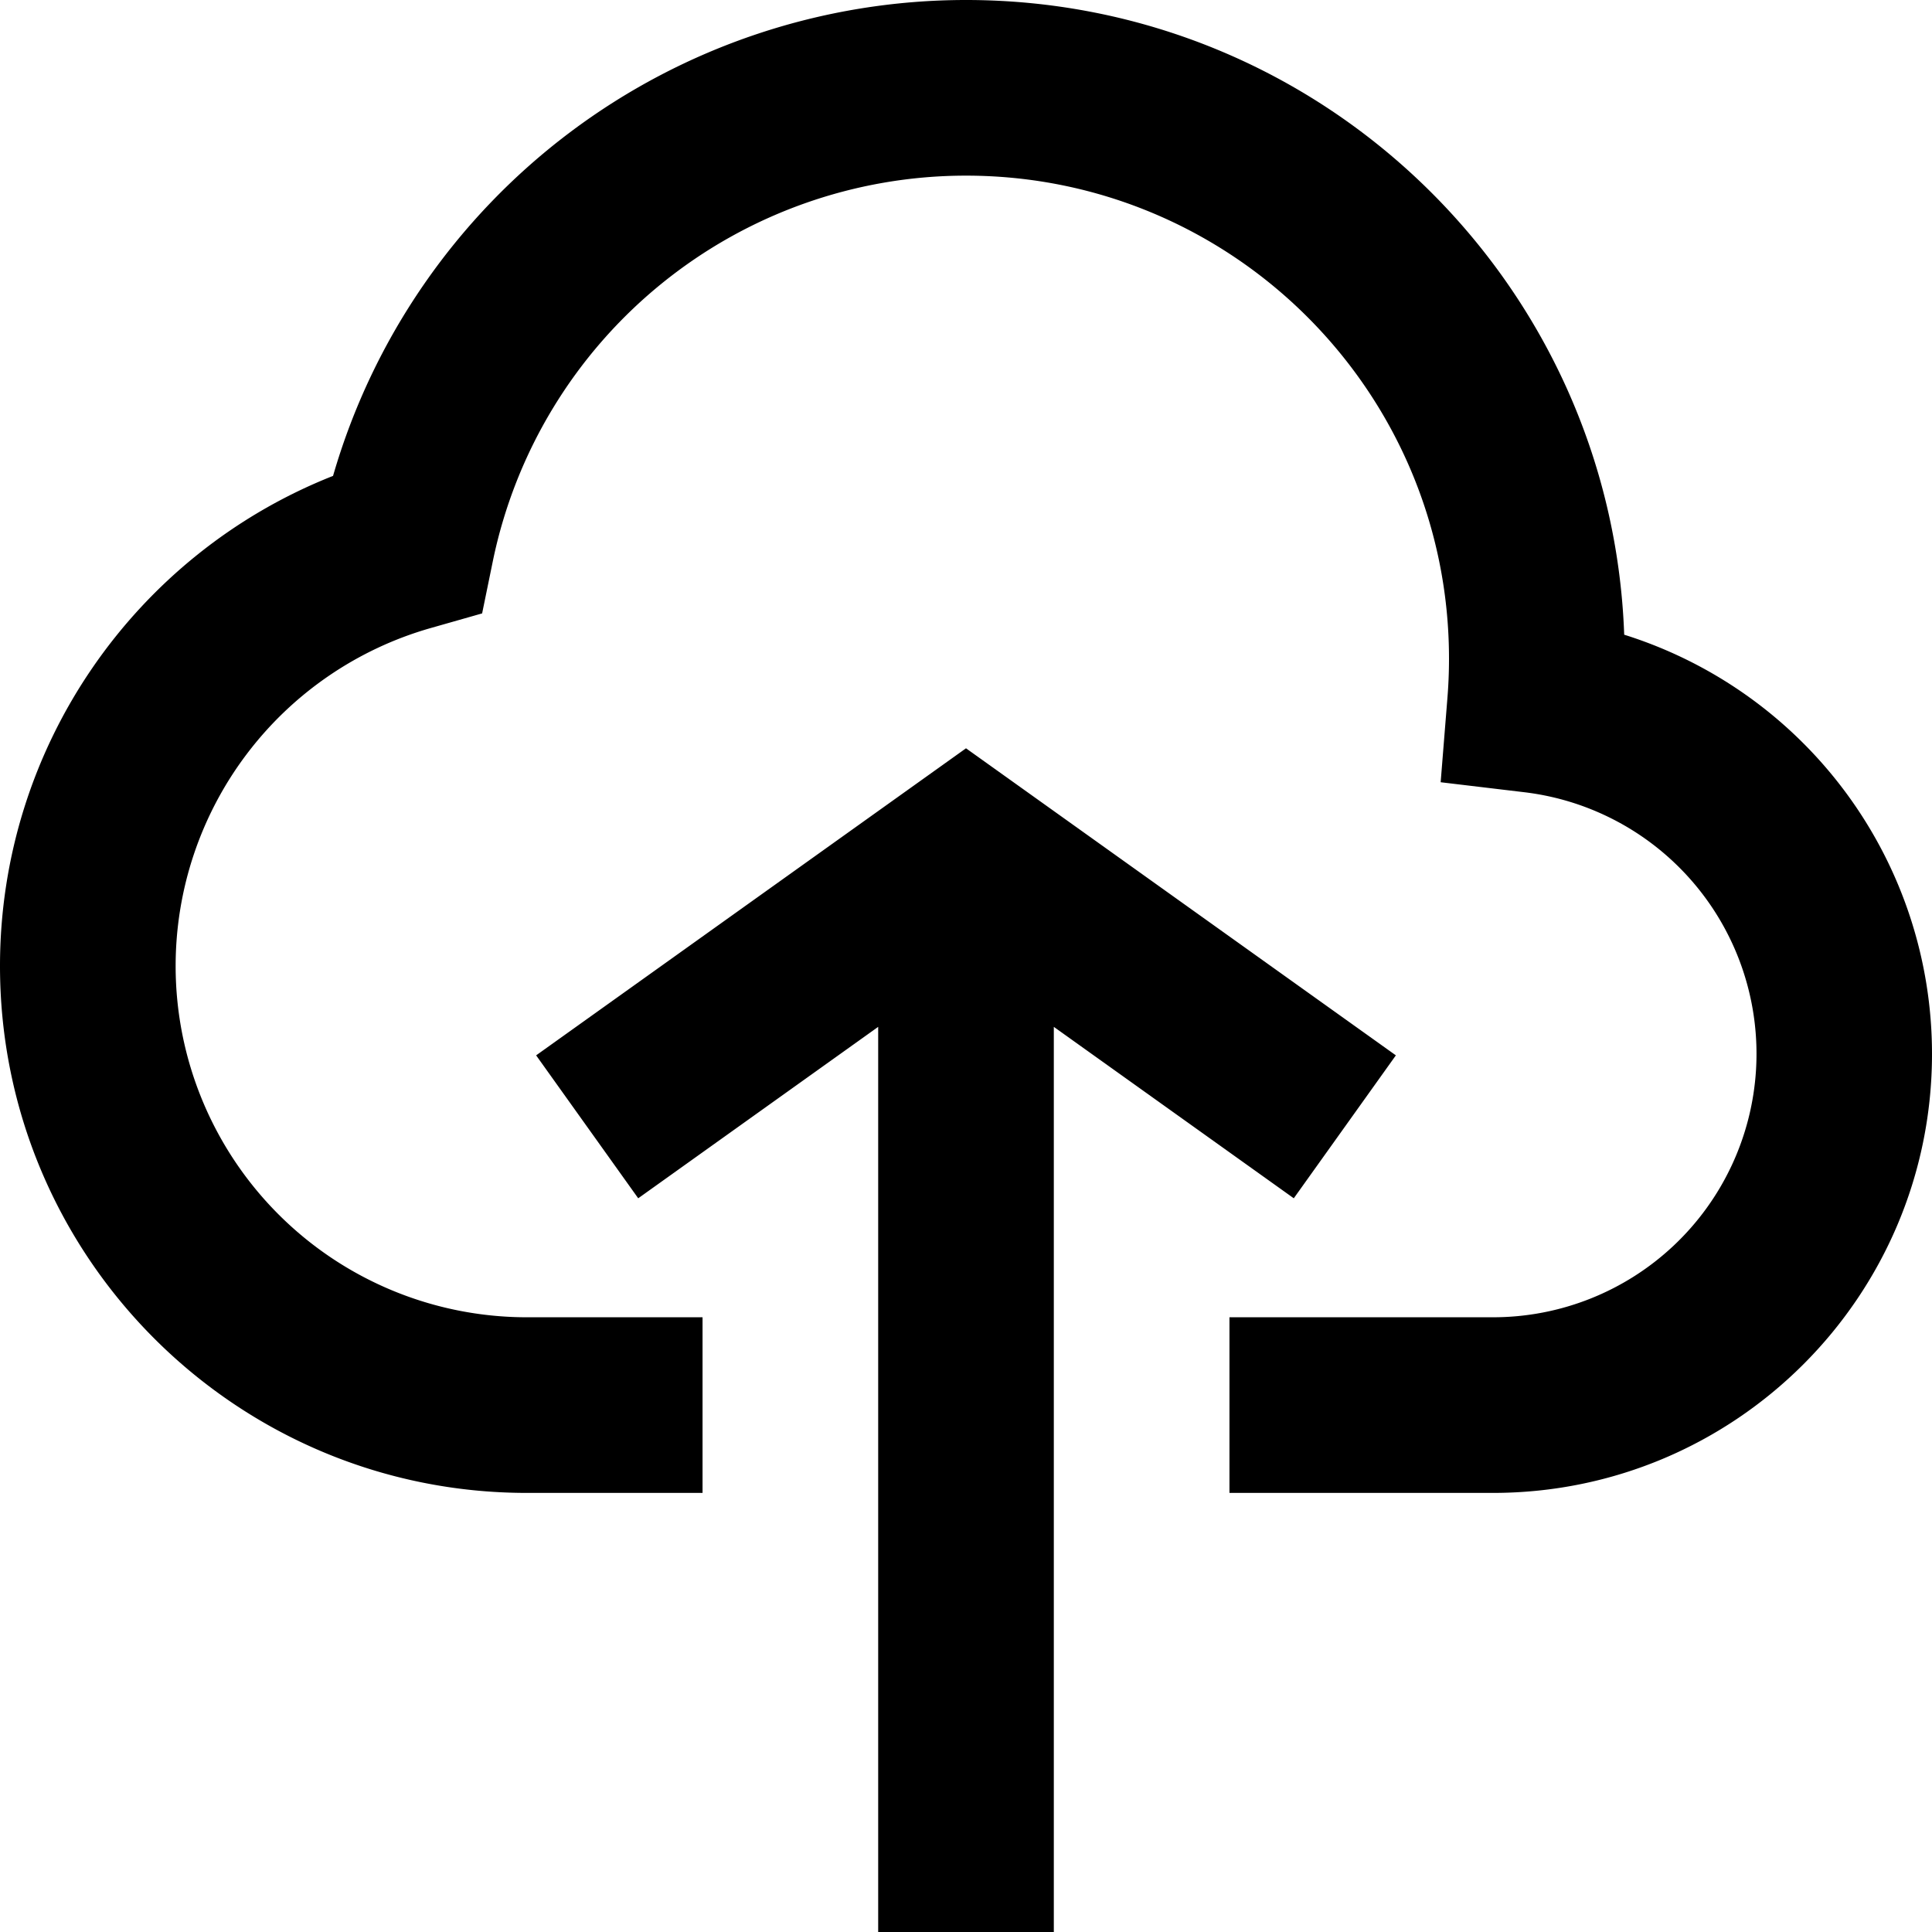 <svg viewBox="0 0 1024 1024" version="1.1" xmlns="http://www.w3.org/2000/svg" width="1em" height="1em">
	<path d="M558.545 544.256V1024h-93.091V544.256l-127.185 90.857-54.109-75.753L512 396.614l227.84 162.746-54.109 75.753L558.545 544.256zM1024 558.545c0 128.535-104.192 232.727-232.727 232.727h-139.636v-93.091h139.636a139.636 139.636 0 0 0 16.756-278.272l-44.451-5.306 3.584-44.66c0.559-6.889 0.838-13.847 0.838-20.852 0-141.382-114.618-256-256-256a256.093 256.093 0 0 0-250.787 204.335l-5.679 27.695-27.229 7.75A186.275 186.275 0 0 0 93.091 512a186.182 186.182 0 0 0 186.182 186.182h93.091v93.091h-93.091C125.044 791.273 0 666.228 0 512c0-116.177 71.564-218.298 176.524-259.77A349.254 349.254 0 0 1 512 0c188.556 0 342.179 149.481 348.858 336.407A232.867 232.867 0 0 1 1024 558.545z" fill="currentColor"></path>
</svg>